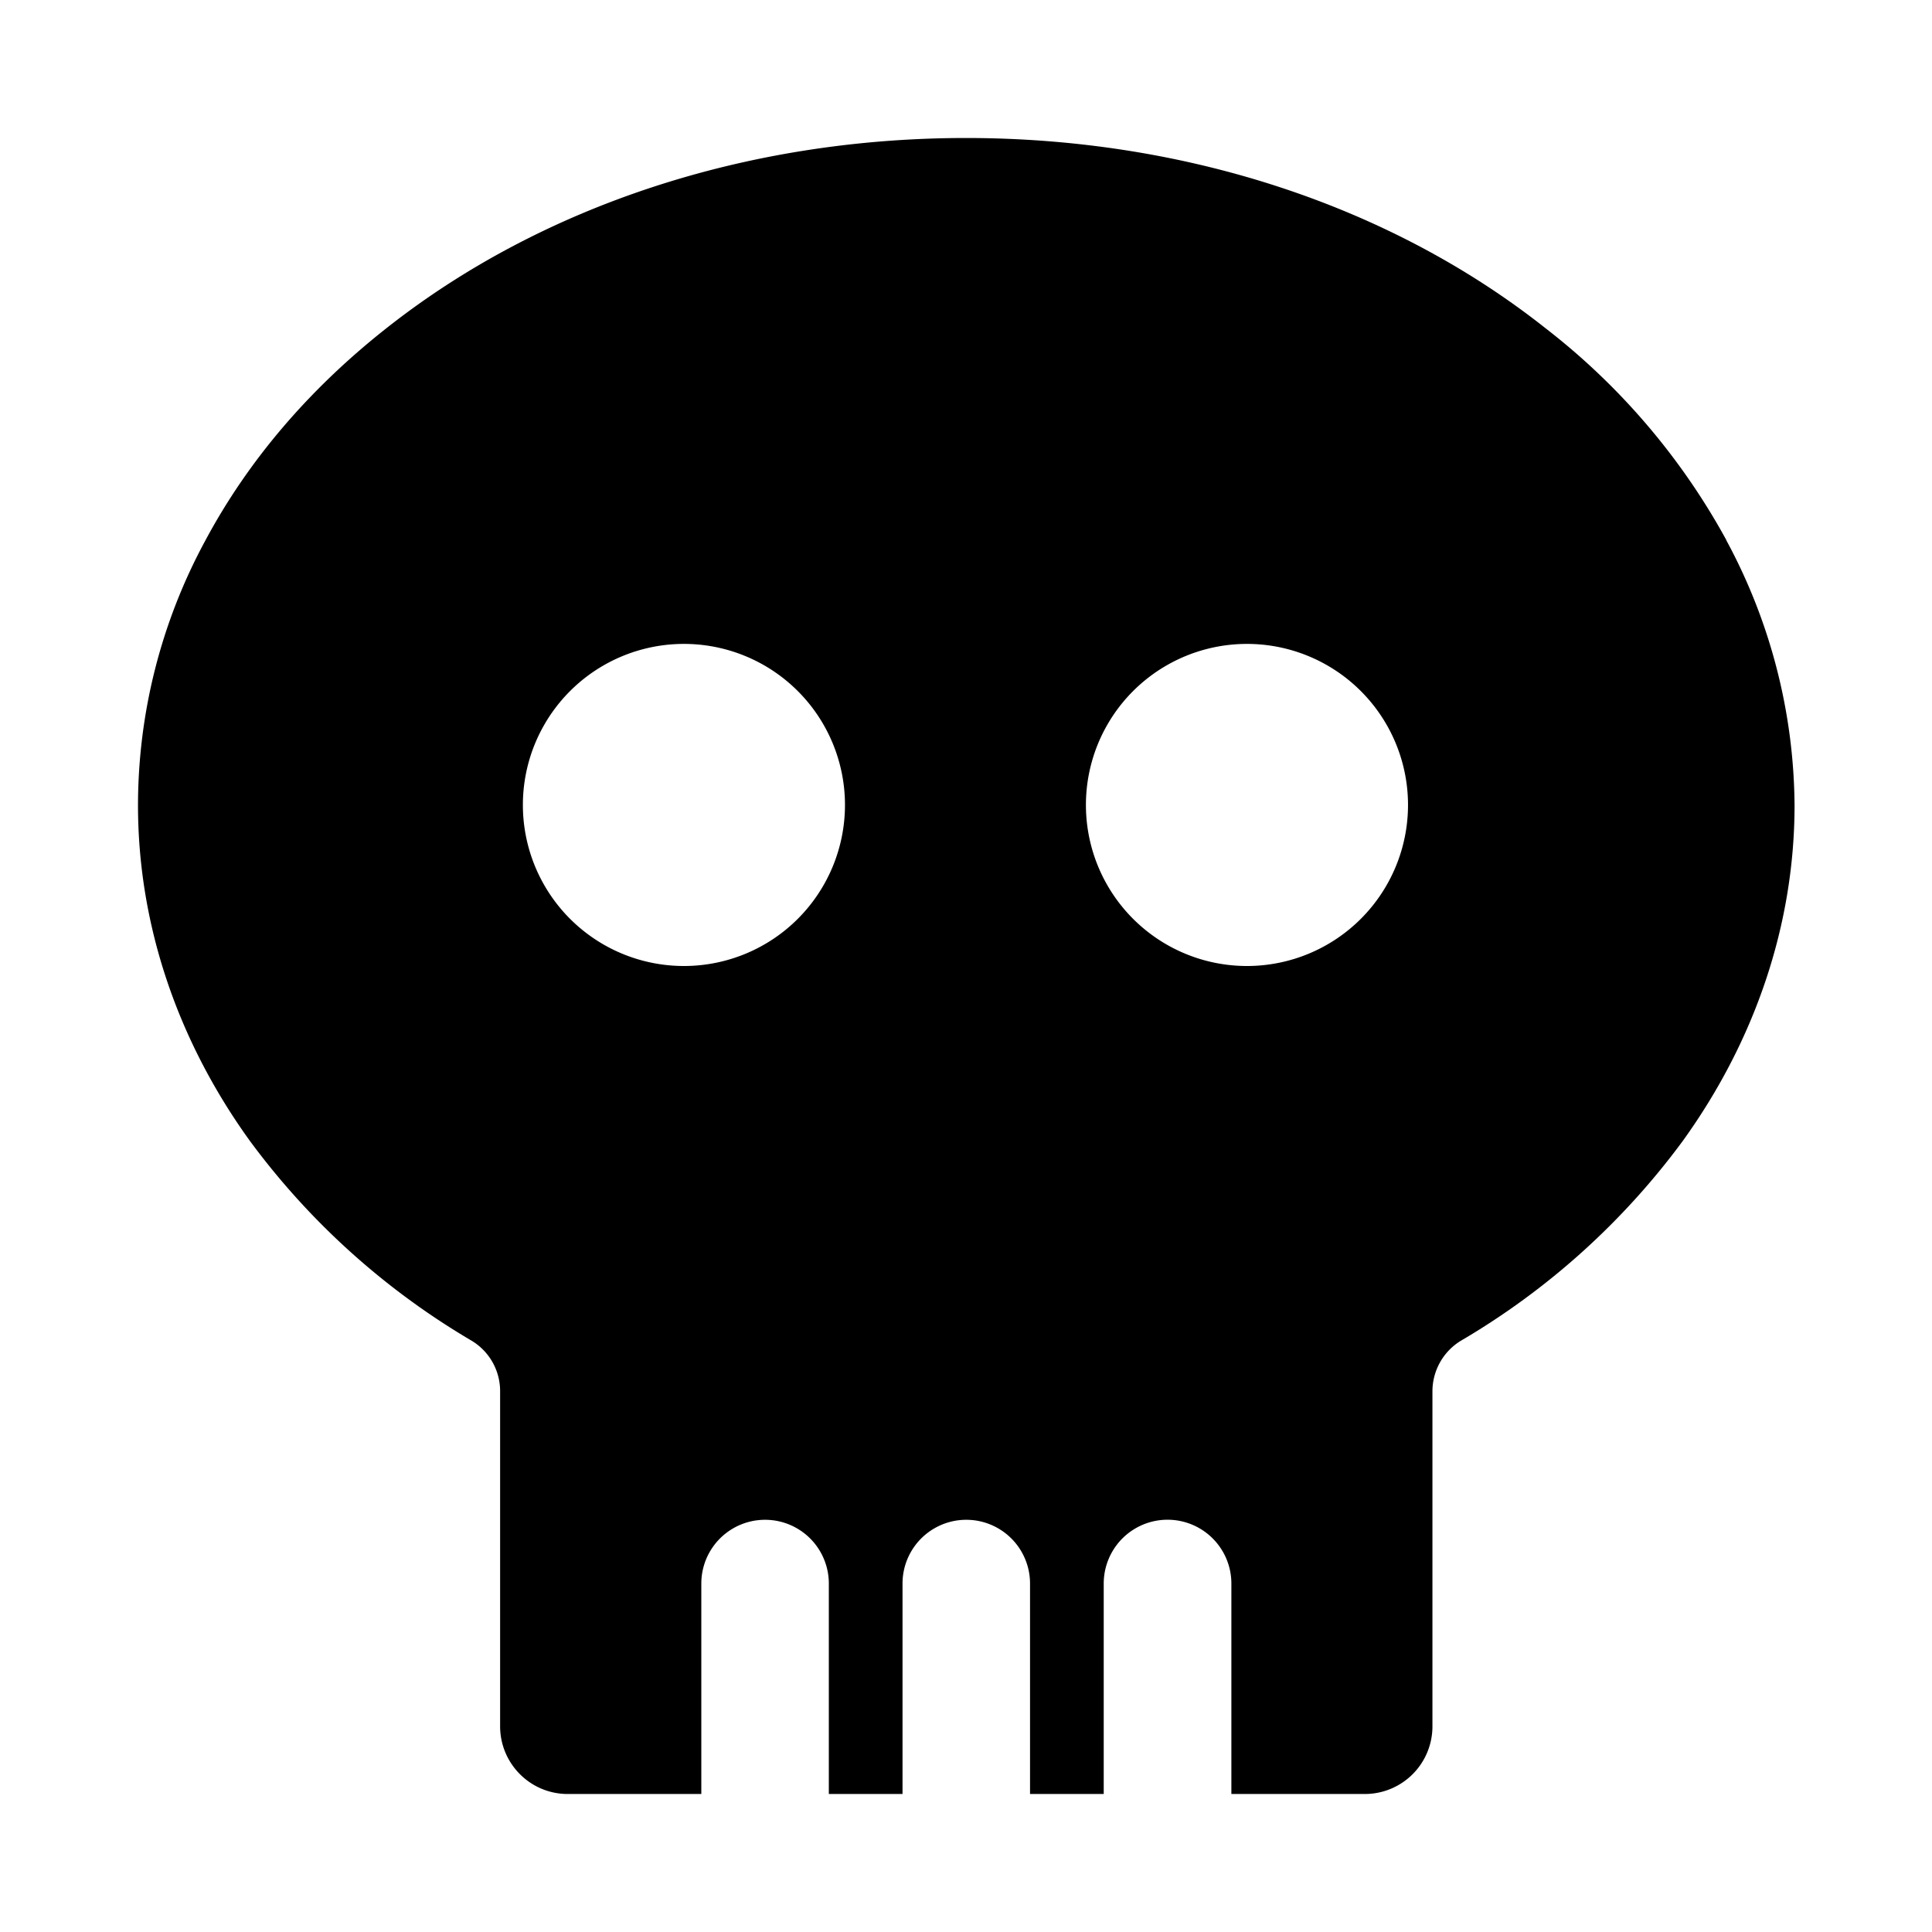 <?xml version="1.0" standalone="no"?><!DOCTYPE svg PUBLIC "-//W3C//DTD SVG 1.1//EN" "http://www.w3.org/Graphics/SVG/1.1/DTD/svg11.dtd"><svg t="1603361040418" class="icon" viewBox="0 0 1024 1024" version="1.1" xmlns="http://www.w3.org/2000/svg" p-id="28105" xmlns:xlink="http://www.w3.org/1999/xlink" width="200" height="200"><defs><style type="text/css"></style></defs><path d="M915.017 286.281a360.155 360.155 0 0 0-95.817-112.274C736.987 108.91 627.785 73.143 512 73.143c-115.785 0-224.987 35.84-307.346 100.937-40.96 32.329-73.143 70.071-95.744 112.274A294.839 294.839 0 0 0 73.143 426.789c0 62.537 20.48 124.05 59.173 177.737a394.021 394.021 0 0 0 117.614 106.057 31.159 31.159 0 0 1 15.141 26.843v177.518c0 19.822 16.018 35.913 35.84 35.913h70.802v-111.543a33.792 33.792 0 1 1 67.584 0V950.857h39.058v-111.543a33.792 33.792 0 1 1 67.584 0V950.857h39.058v-111.543a33.792 33.792 0 1 1 67.657 0V950.857h70.729a35.84 35.84 0 0 0 35.84-35.84v-177.591c0-10.971 5.778-21.211 15.141-26.843a392.777 392.777 0 0 0 117.687-106.057c38.619-53.687 59.099-115.2 59.099-177.737a299.374 299.374 0 0 0-36.206-140.507zM362.789 512a85.358 85.358 0 1 1 0-170.715A85.358 85.358 0 0 1 362.789 512z m298.423 0a85.358 85.358 0 1 1 0-170.715A85.358 85.358 0 0 1 661.211 512z" p-id="28106"></path></svg>